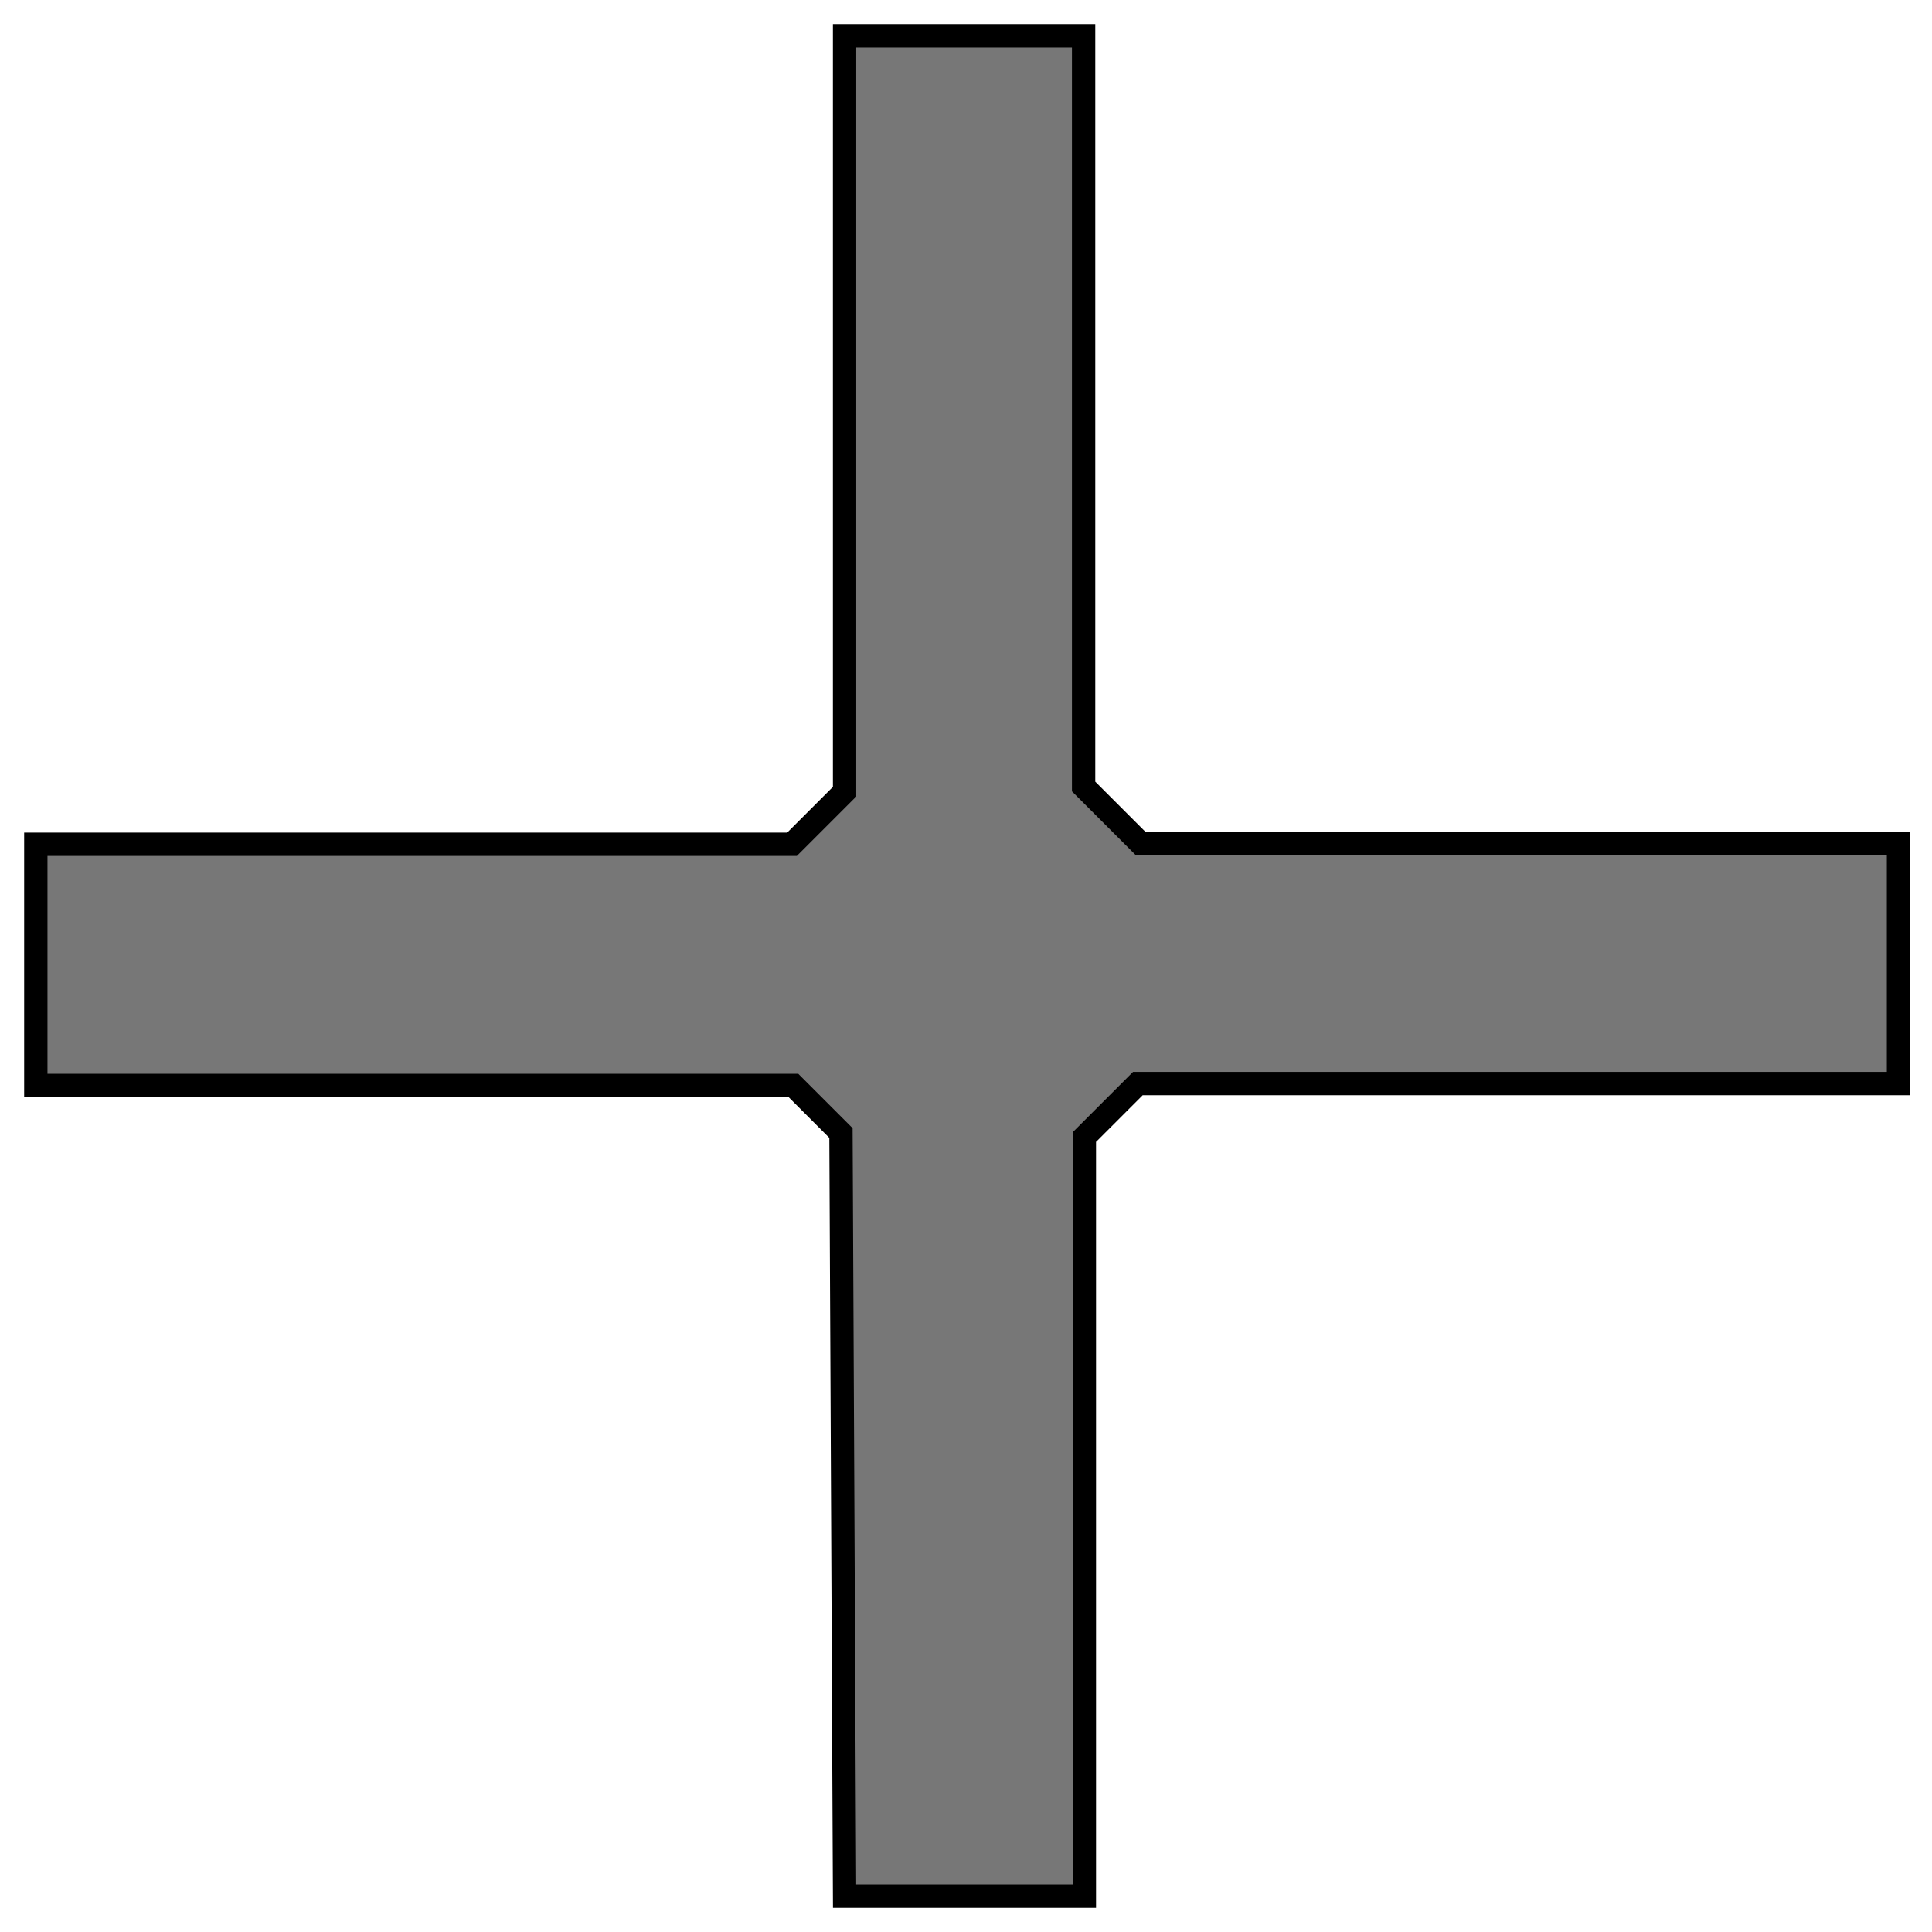 <?xml version="1.0" encoding="UTF-8" standalone="no"?>
<svg
   xmlns:dc="http://purl.org/dc/elements/1.1/"
   xmlns:cc="http://creativecommons.org/ns#"
   xmlns:rdf="http://www.w3.org/1999/02/22-rdf-syntax-ns#"
   xmlns:svg="http://www.w3.org/2000/svg"
   xmlns="http://www.w3.org/2000/svg"
   viewBox="0 0 400 400"
   height="400"
   width="400"
   id="svg2"
   version="1.1">
  <defs
     id="defs6" />
  <path
     id="path4487"
     d="m 174.86,392.585 h 49.648 V 235.418 l 11.068,-11.068 H 393.06 V 174.701 H 236.209 L 224.35,162.843 V 7.415 H 174.86 V 163.918 l -10.882,10.882 H 7.415 v 49.94 H 164.276 l 9.839,9.839 z"
     style="fill:#777777;fill-opacity:1;fill-rule:evenodd;stroke:#000000;stroke-width:4.829;stroke-linecap:butt;stroke-linejoin:miter;stroke-miterlimit:4;stroke-dasharray:none;stroke-opacity:1" />
  <rect
     y="-0.633"
     x="-0.542"
     height="4.701"
     width="4.701"
     id="rect4482"
     style="fill:#777777;fill-opacity:0;stroke-width:4.373;stroke-miterlimit:4;stroke-dasharray:none" />
  <rect
     y="395.909"
     x="394.765"
     height="7.415"
     width="7.415"
     id="rect4484"
     style="fill:#777777;fill-opacity:0;stroke-width:4.373;stroke-miterlimit:4;stroke-dasharray:none" />
</svg>
